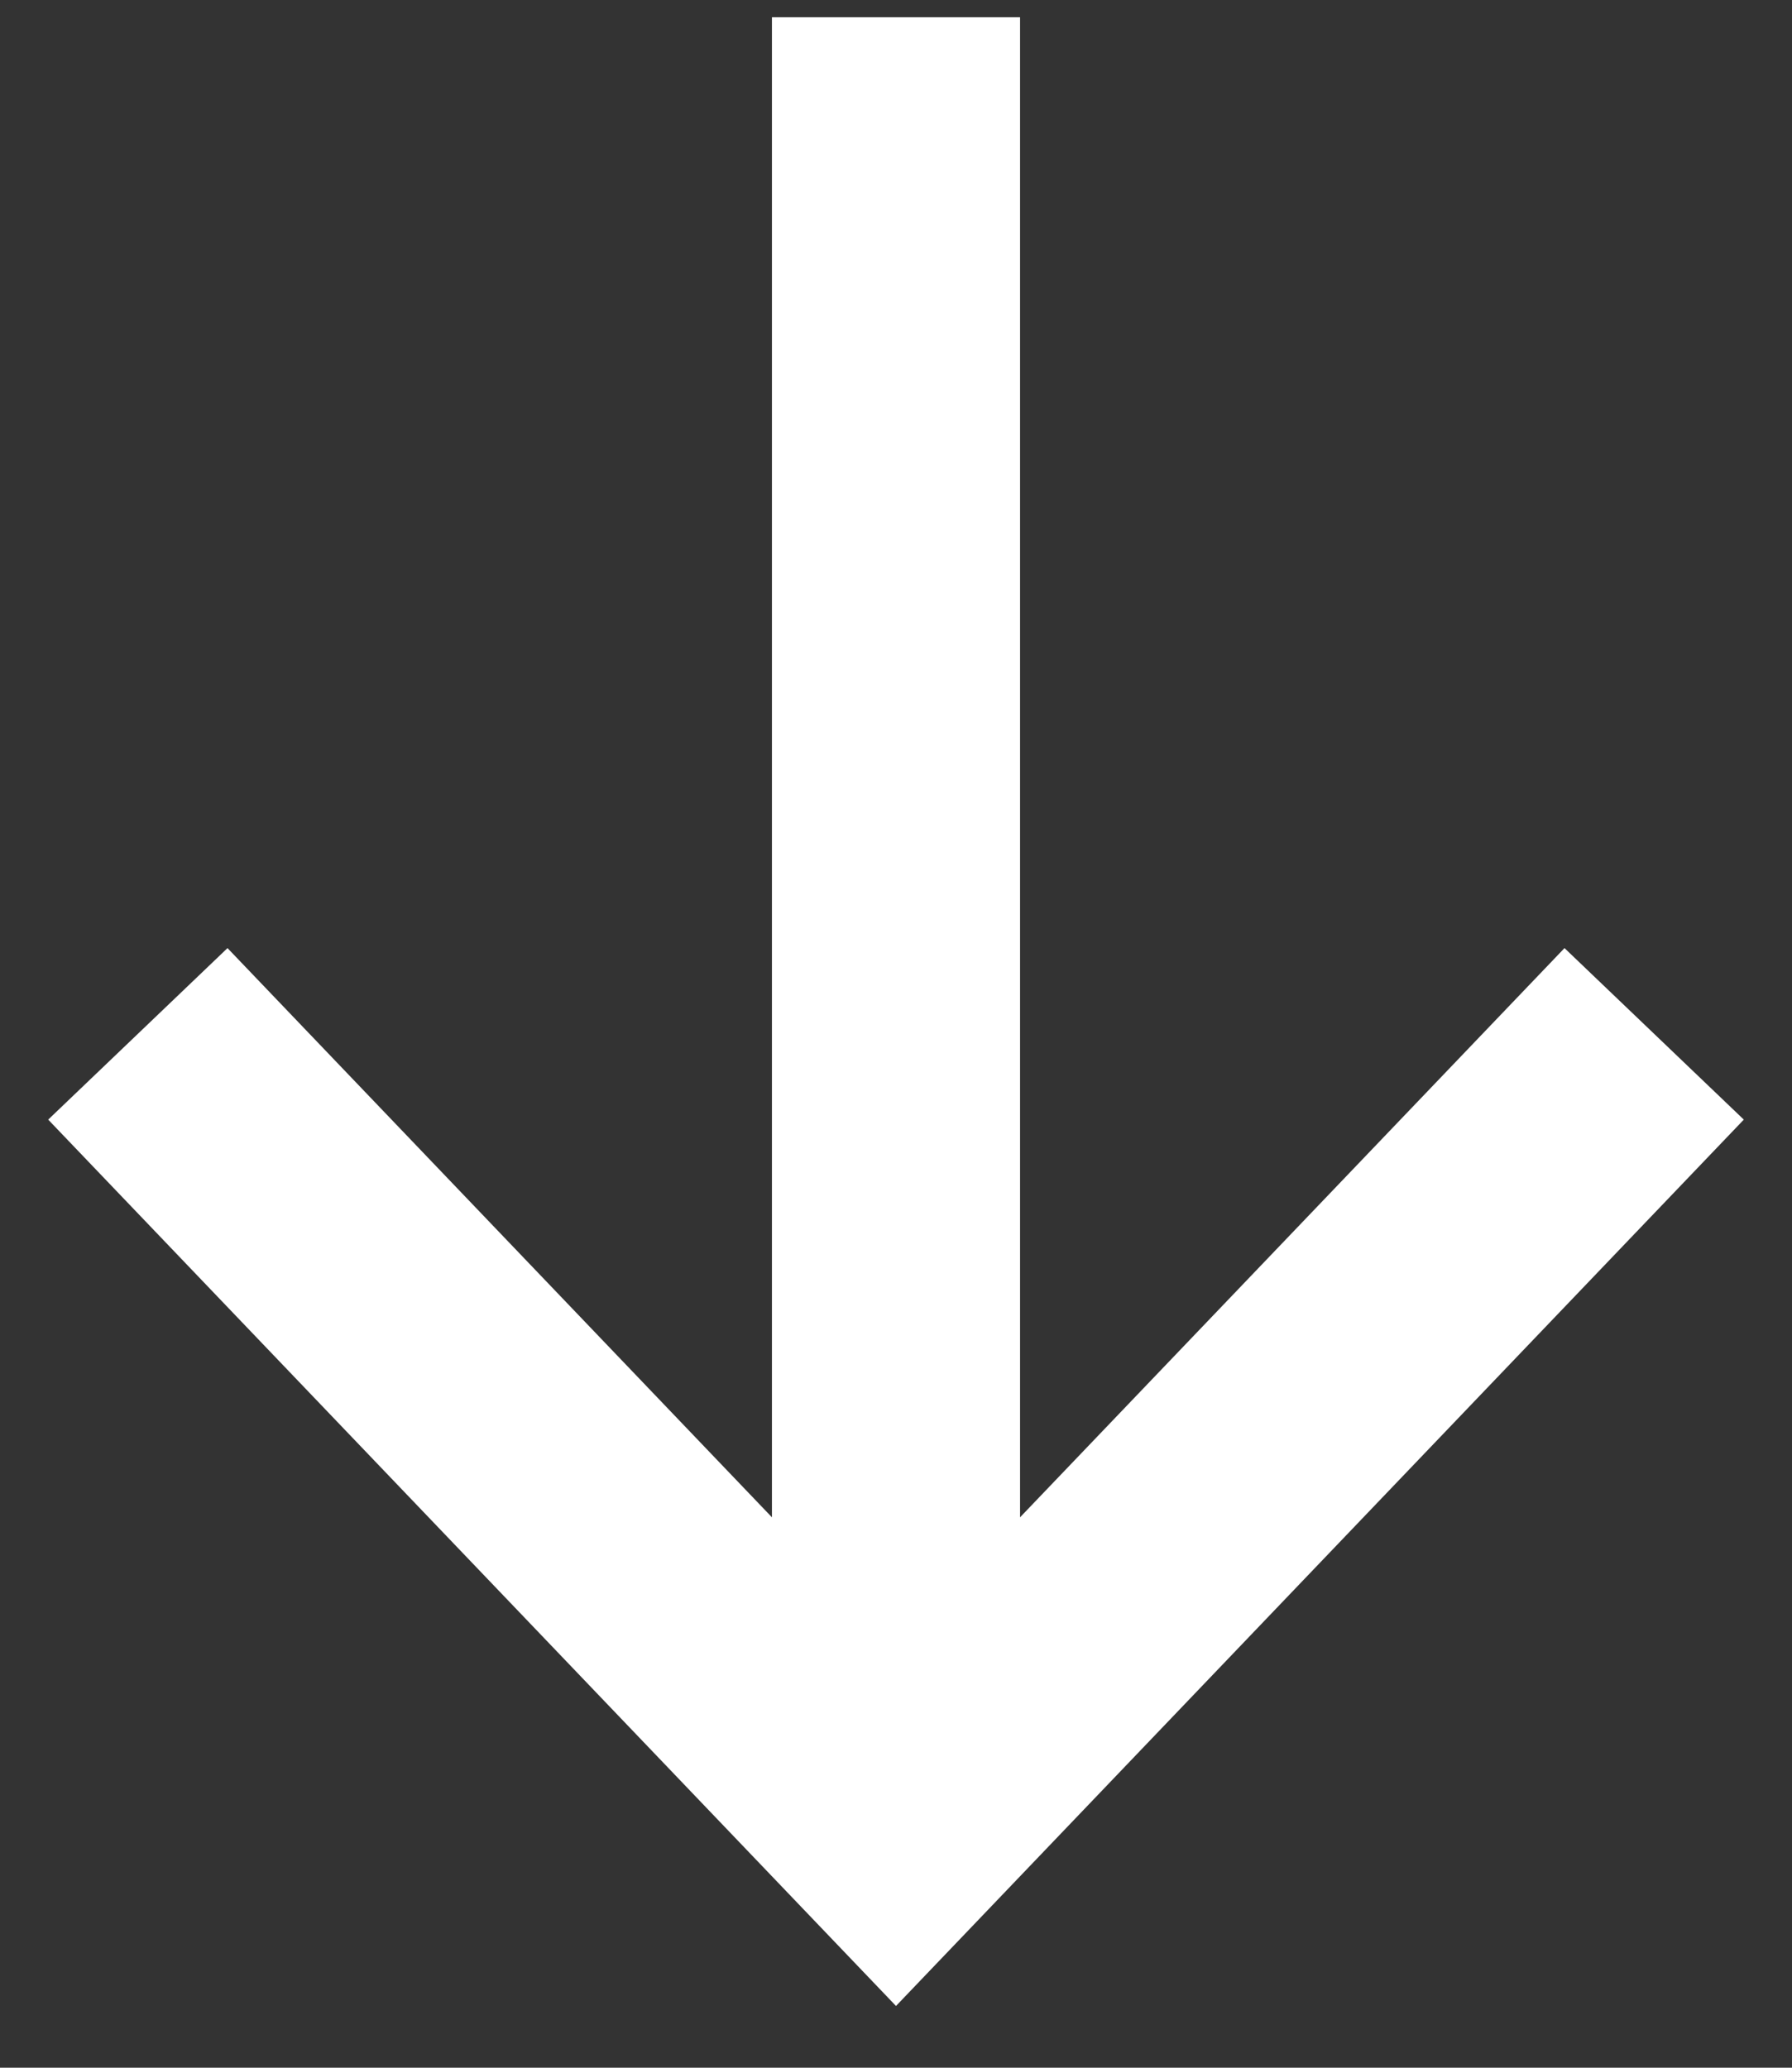 <?xml version="1.0" encoding="UTF-8"?>
<svg width="13px" height="15px" viewBox="0 0 13 15" version="1.1" xmlns="http://www.w3.org/2000/svg" xmlns:xlink="http://www.w3.org/1999/xlink">
    <rect x="0" y="0" width="13" height="15" fill="#333333" stroke="none"/>
    <!-- Generator: Sketch 48.2 (47327) - http://www.bohemiancoding.com/sketch -->
    <title>ICONS/arrow_down_active</title>
    <desc>Created with Sketch.</desc>
    <defs></defs>
    <g id="Artboard" stroke="none" stroke-width="1" fill="none" fill-rule="evenodd" transform="translate(-229, -1525)">
        <g id="ICONS/arrow_down_active" transform="translate(228, 1522)">
            <rect id="Rectangle-4-Copy" opacity="0.666" x="0" y="0" width="16" height="18"></rect>
            <rect id="Rectangle-16-Copy" opacity="0.315" transform="translate(7.5, 10) scale(1, -1) rotate(90) translate(-7.5, -10) " x="0" y="2.5" width="15" height="15"></rect>
            <g id="Group-3-Copy-8" stroke-width="1" fill-rule="evenodd" transform="translate(7.125, 9.25) scale(1, -1) rotate(90) translate(-7.125, -9.25) translate(0.125, 3.25)" stroke="#FFFFFF">
                <polyline id="Path-5" stroke-width="1.8" transform="translate(2.875, 5.625) scale(-1, 1) translate(-2.875, -5.625) " points="-8.8817842e-16 0.125 5.75 5.625 -8.8817842e-16 11.125"></polyline>
                <path d="M0.625,5.625 L13.125,5.625" id="Path-8" stroke-width="1.8"></path>
            </g>
        </g>
    </g>
</svg>